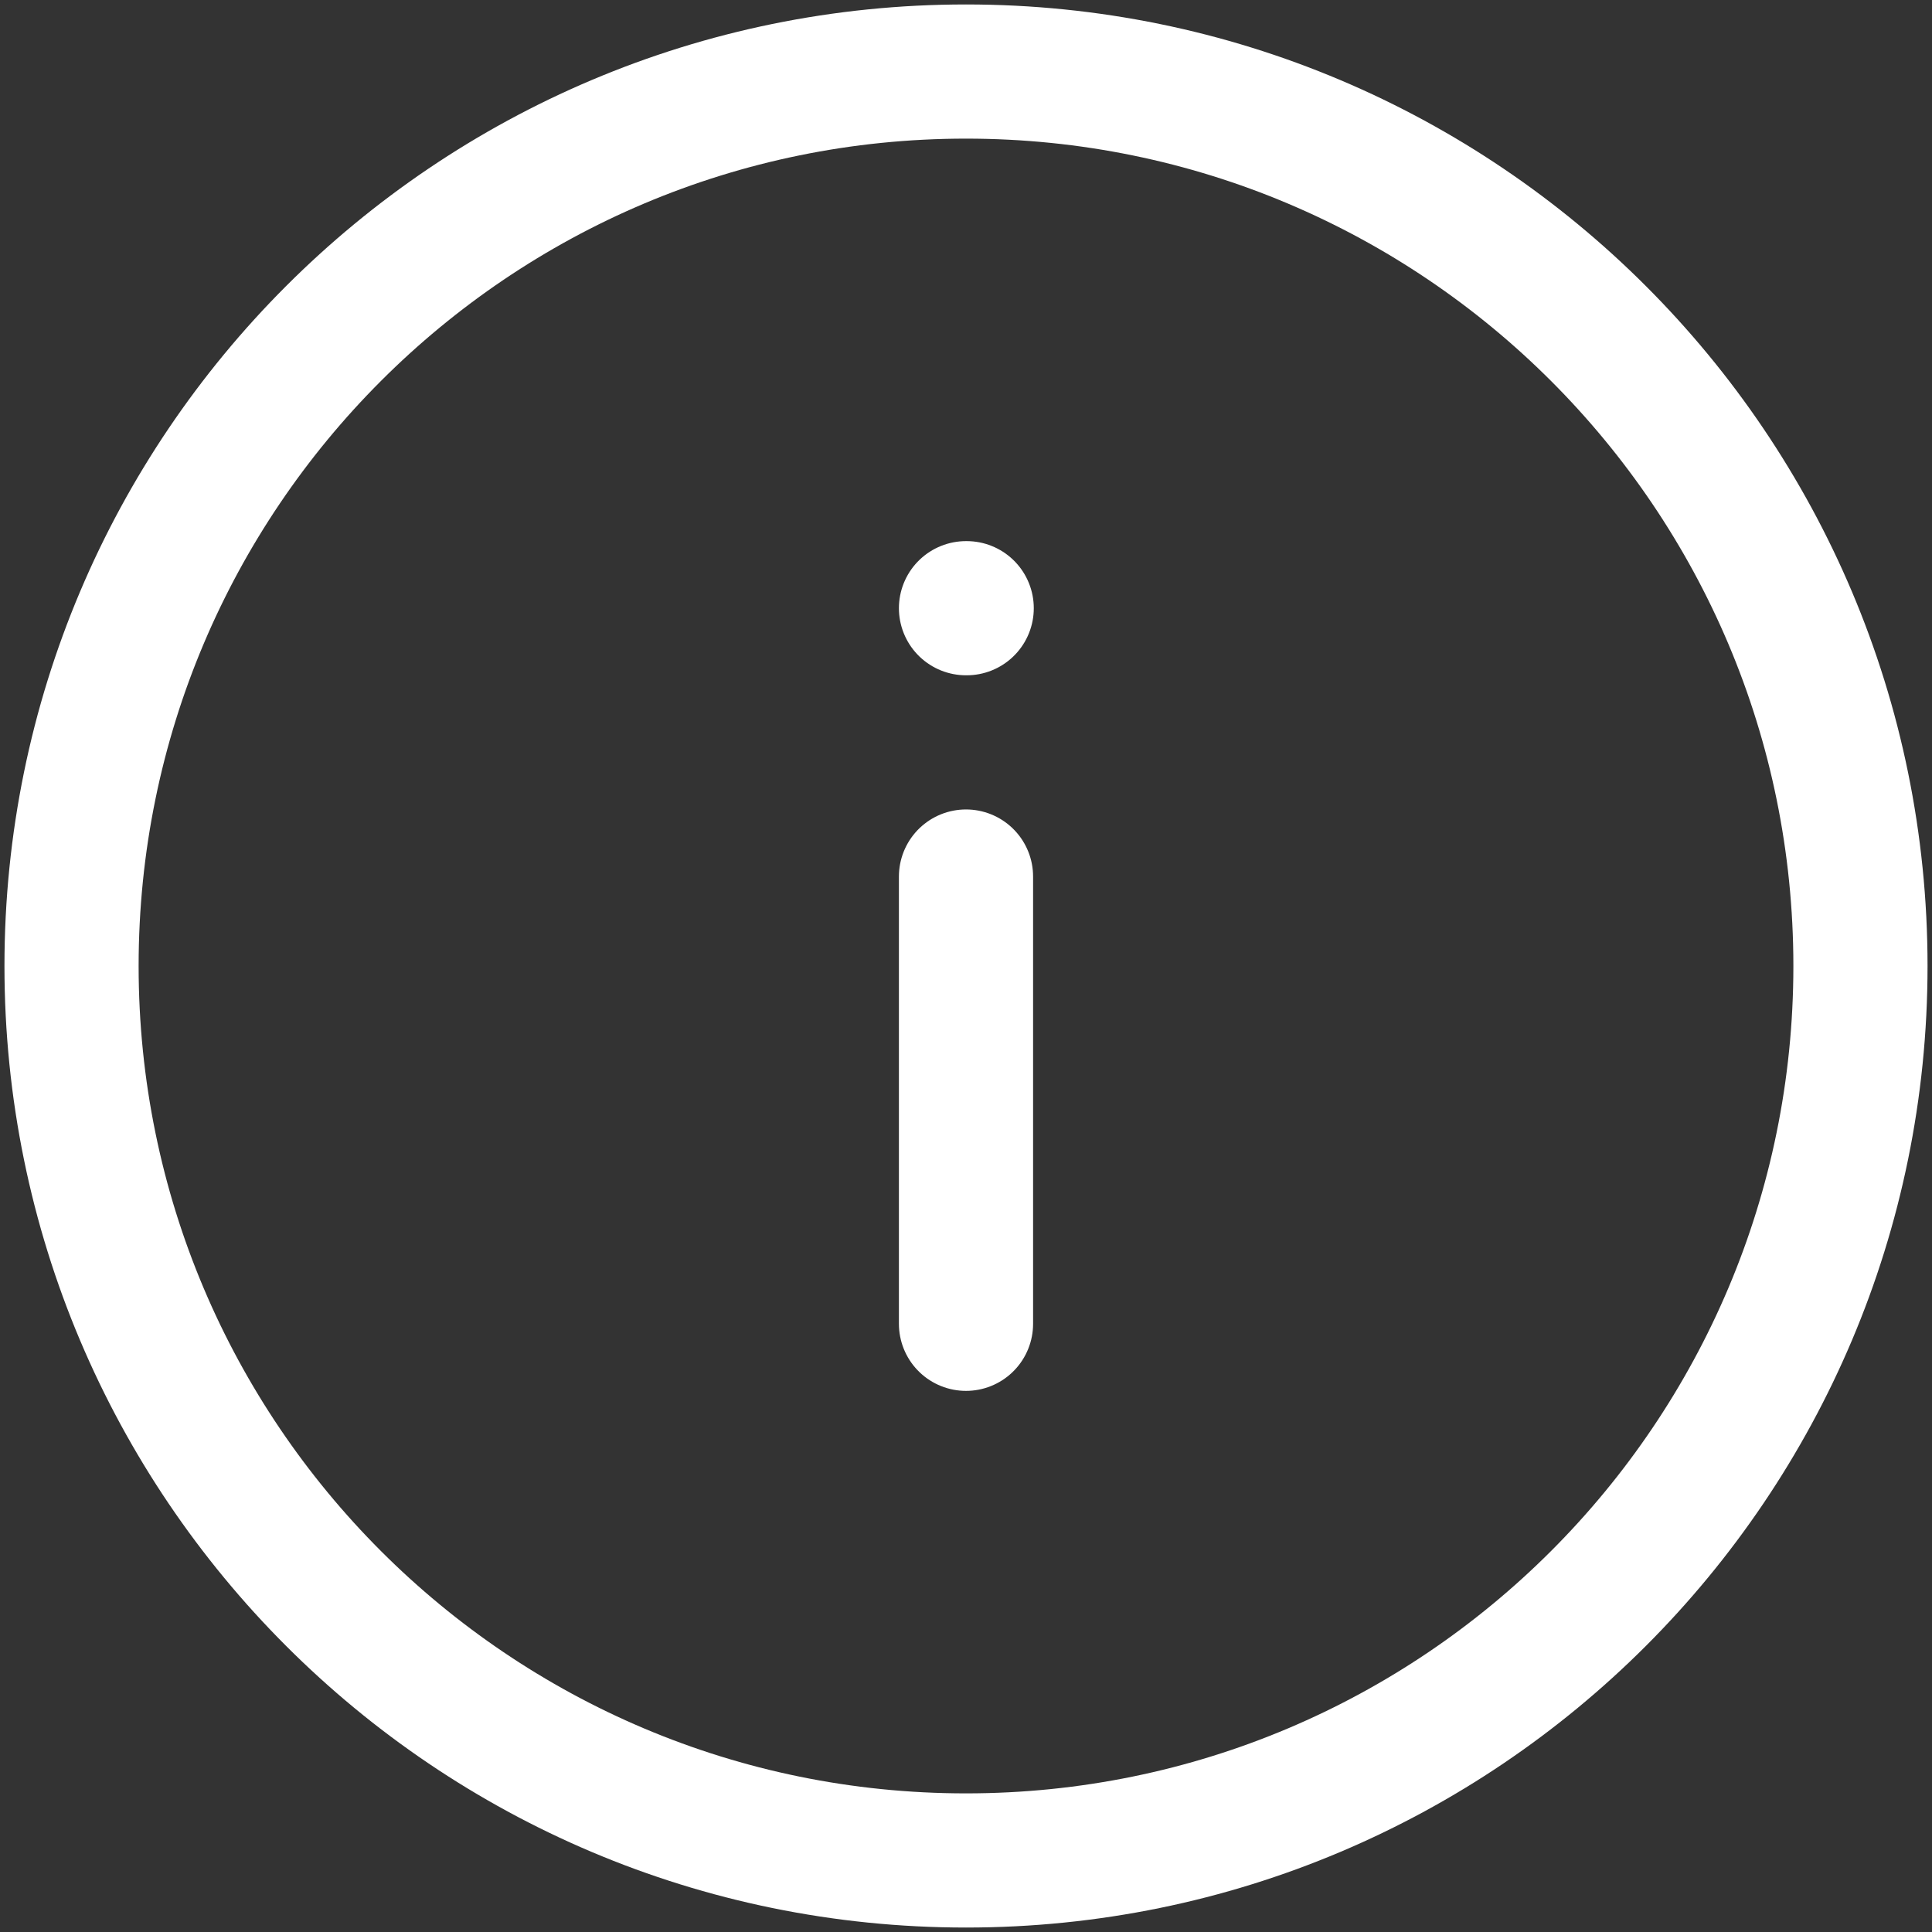 <svg width="36" height="36" viewBox="0 0 36 36" fill="none" xmlns="http://www.w3.org/2000/svg">
<rect x="0" y="0" width="36" height="36" fill="#333333" stroke="none"/>
<path d="M18 11.333H18.013M18 24.667V16.333M34.667 18C34.667 27.205 27.205 34.667 18 34.667C8.795 34.667 1.333 27.205 1.333 18C1.333 8.795 8.795 1.333 18 1.333C27.205 1.333 34.667 8.795 34.667 18Z" stroke="white" stroke-width="2.5" stroke-miterlimit="10" stroke-linecap="round" stroke-linejoin="round"/>
</svg>
